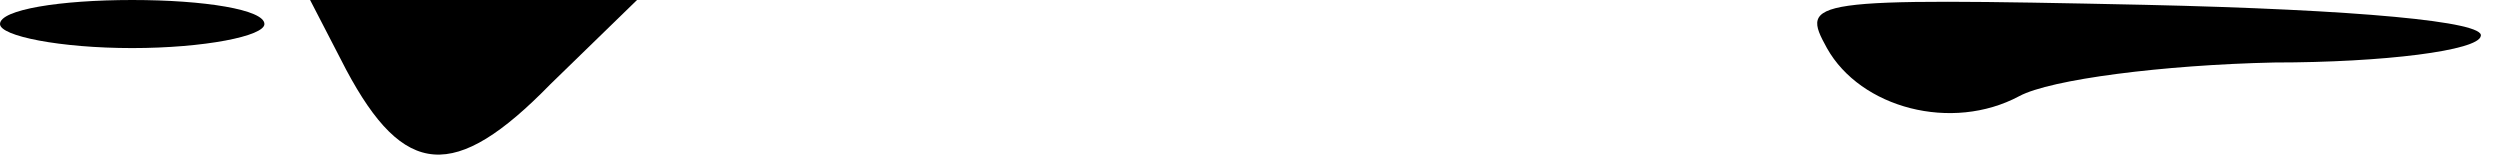 <?xml version="1.0" standalone="no"?>
<!DOCTYPE svg PUBLIC "-//W3C//DTD SVG 20010904//EN"
 "http://www.w3.org/TR/2001/REC-SVG-20010904/DTD/svg10.dtd">
<svg version="1.0" xmlns="http://www.w3.org/2000/svg"
 width="104pt" height="7pt" viewBox="0 0 104 7"
 preserveAspectRatio="xMidYMid meet">
<g transform="translate(0,7) scale(0.1,-0.1)"
fill="#000000" stroke="none">
<path fill="#000000" stroke="none" d="M0 60 c0 -5 25 -10 55 -10 30 0 55 5
55 10 0 6 -25 10 -55 10 -30 0 -55 -4 -55 -10z"/>
<path fill="#000000" stroke="none" d="M144 41 c24 -45 45 -47 85 -6 l36 35
-68 0 -68 0 15 -29z"/>
<path fill="#000000" stroke="none" d="M760 50 c14 -25 52 -35 80 -20 13 7 60
13 106 14 46 0 85 5 86 11 2 6 -51 11 -140 13 -141 3 -143 2 -132 -18z"/>
</g>
</svg>
